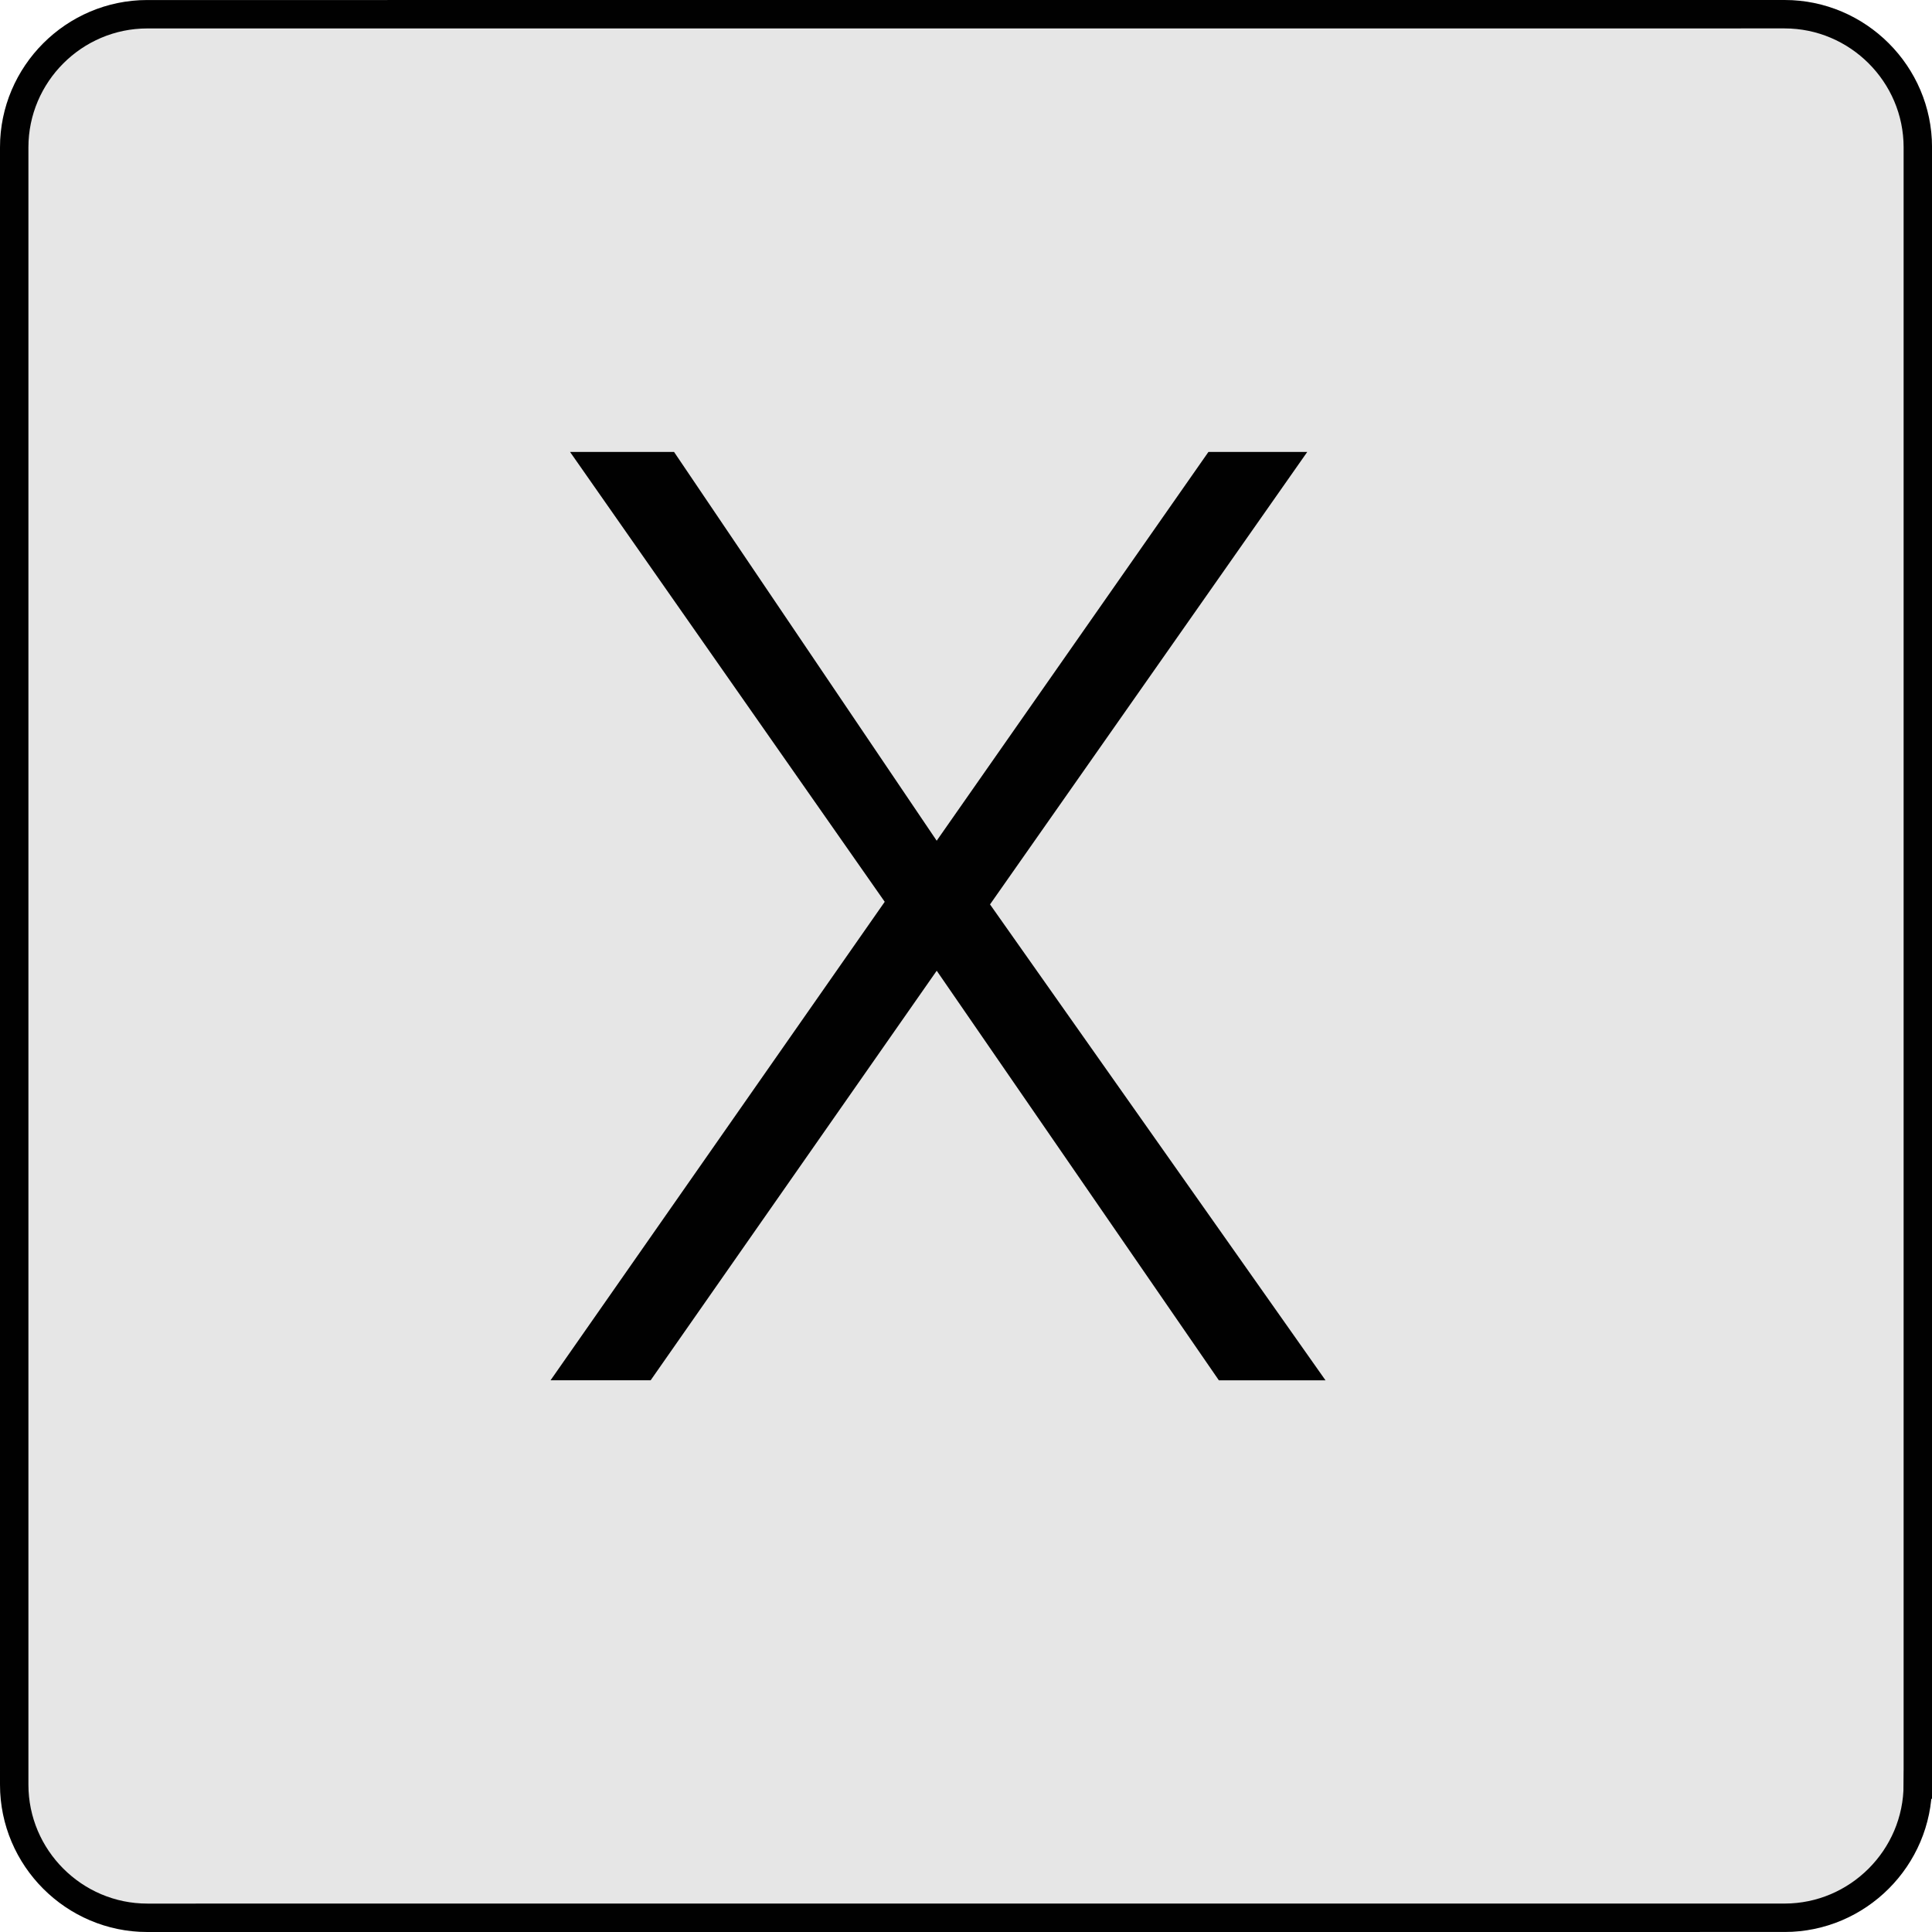 <?xml version="1.0" encoding="utf-8"?>
<!-- Generator: Adobe Illustrator 16.0.0, SVG Export Plug-In . SVG Version: 6.00 Build 0)  -->
<!DOCTYPE svg PUBLIC "-//W3C//DTD SVG 1.1//EN" "http://www.w3.org/Graphics/SVG/1.1/DTD/svg11.dtd">
<svg version="1.1" id="Layer_1" xmlns="http://www.w3.org/2000/svg" xmlns:xlink="http://www.w3.org/1999/xlink" x="0px" y="0px"
	 width="67.995px" height="67.995px" viewBox="0 0 67.995 67.995" enable-background="new 0 0 67.995 67.995" xml:space="preserve">
<path fill="#4B4C4E" stroke="#E6E6E6" stroke-miterlimit="10" d="M67.495,62.808c0,2.576-2.11,4.686-4.688,4.686L5.185,67.495
	c-2.578,0-4.685-2.107-4.685-4.687V5.188c0-2.579,2.106-4.687,4.685-4.687L62.808,0.5c2.577,0,4.688,2.108,4.688,4.685V62.808z"/>
<path fill="#E6E6E6" stroke="#010101" stroke-miterlimit="10" d="M67.495,62.808c0,2.576-2.11,4.686-4.688,4.686L5.185,67.495
	c-2.578,0-4.685-2.107-4.685-4.687V5.188c0-2.579,2.106-4.687,4.685-4.687L62.808,0.5c2.577,0,4.688,2.108,4.688,4.685V62.808z"/>
<g>
	<path fill="#010101" d="M20.062,15.905h3.66l9.244,13.683l9.564-13.683h3.478L34.843,31.83l11.807,16.749h-3.753l-9.93-14.415
		L22.899,48.578h-3.523l11.761-16.84L20.062,15.905z"/>
</g></svg>
